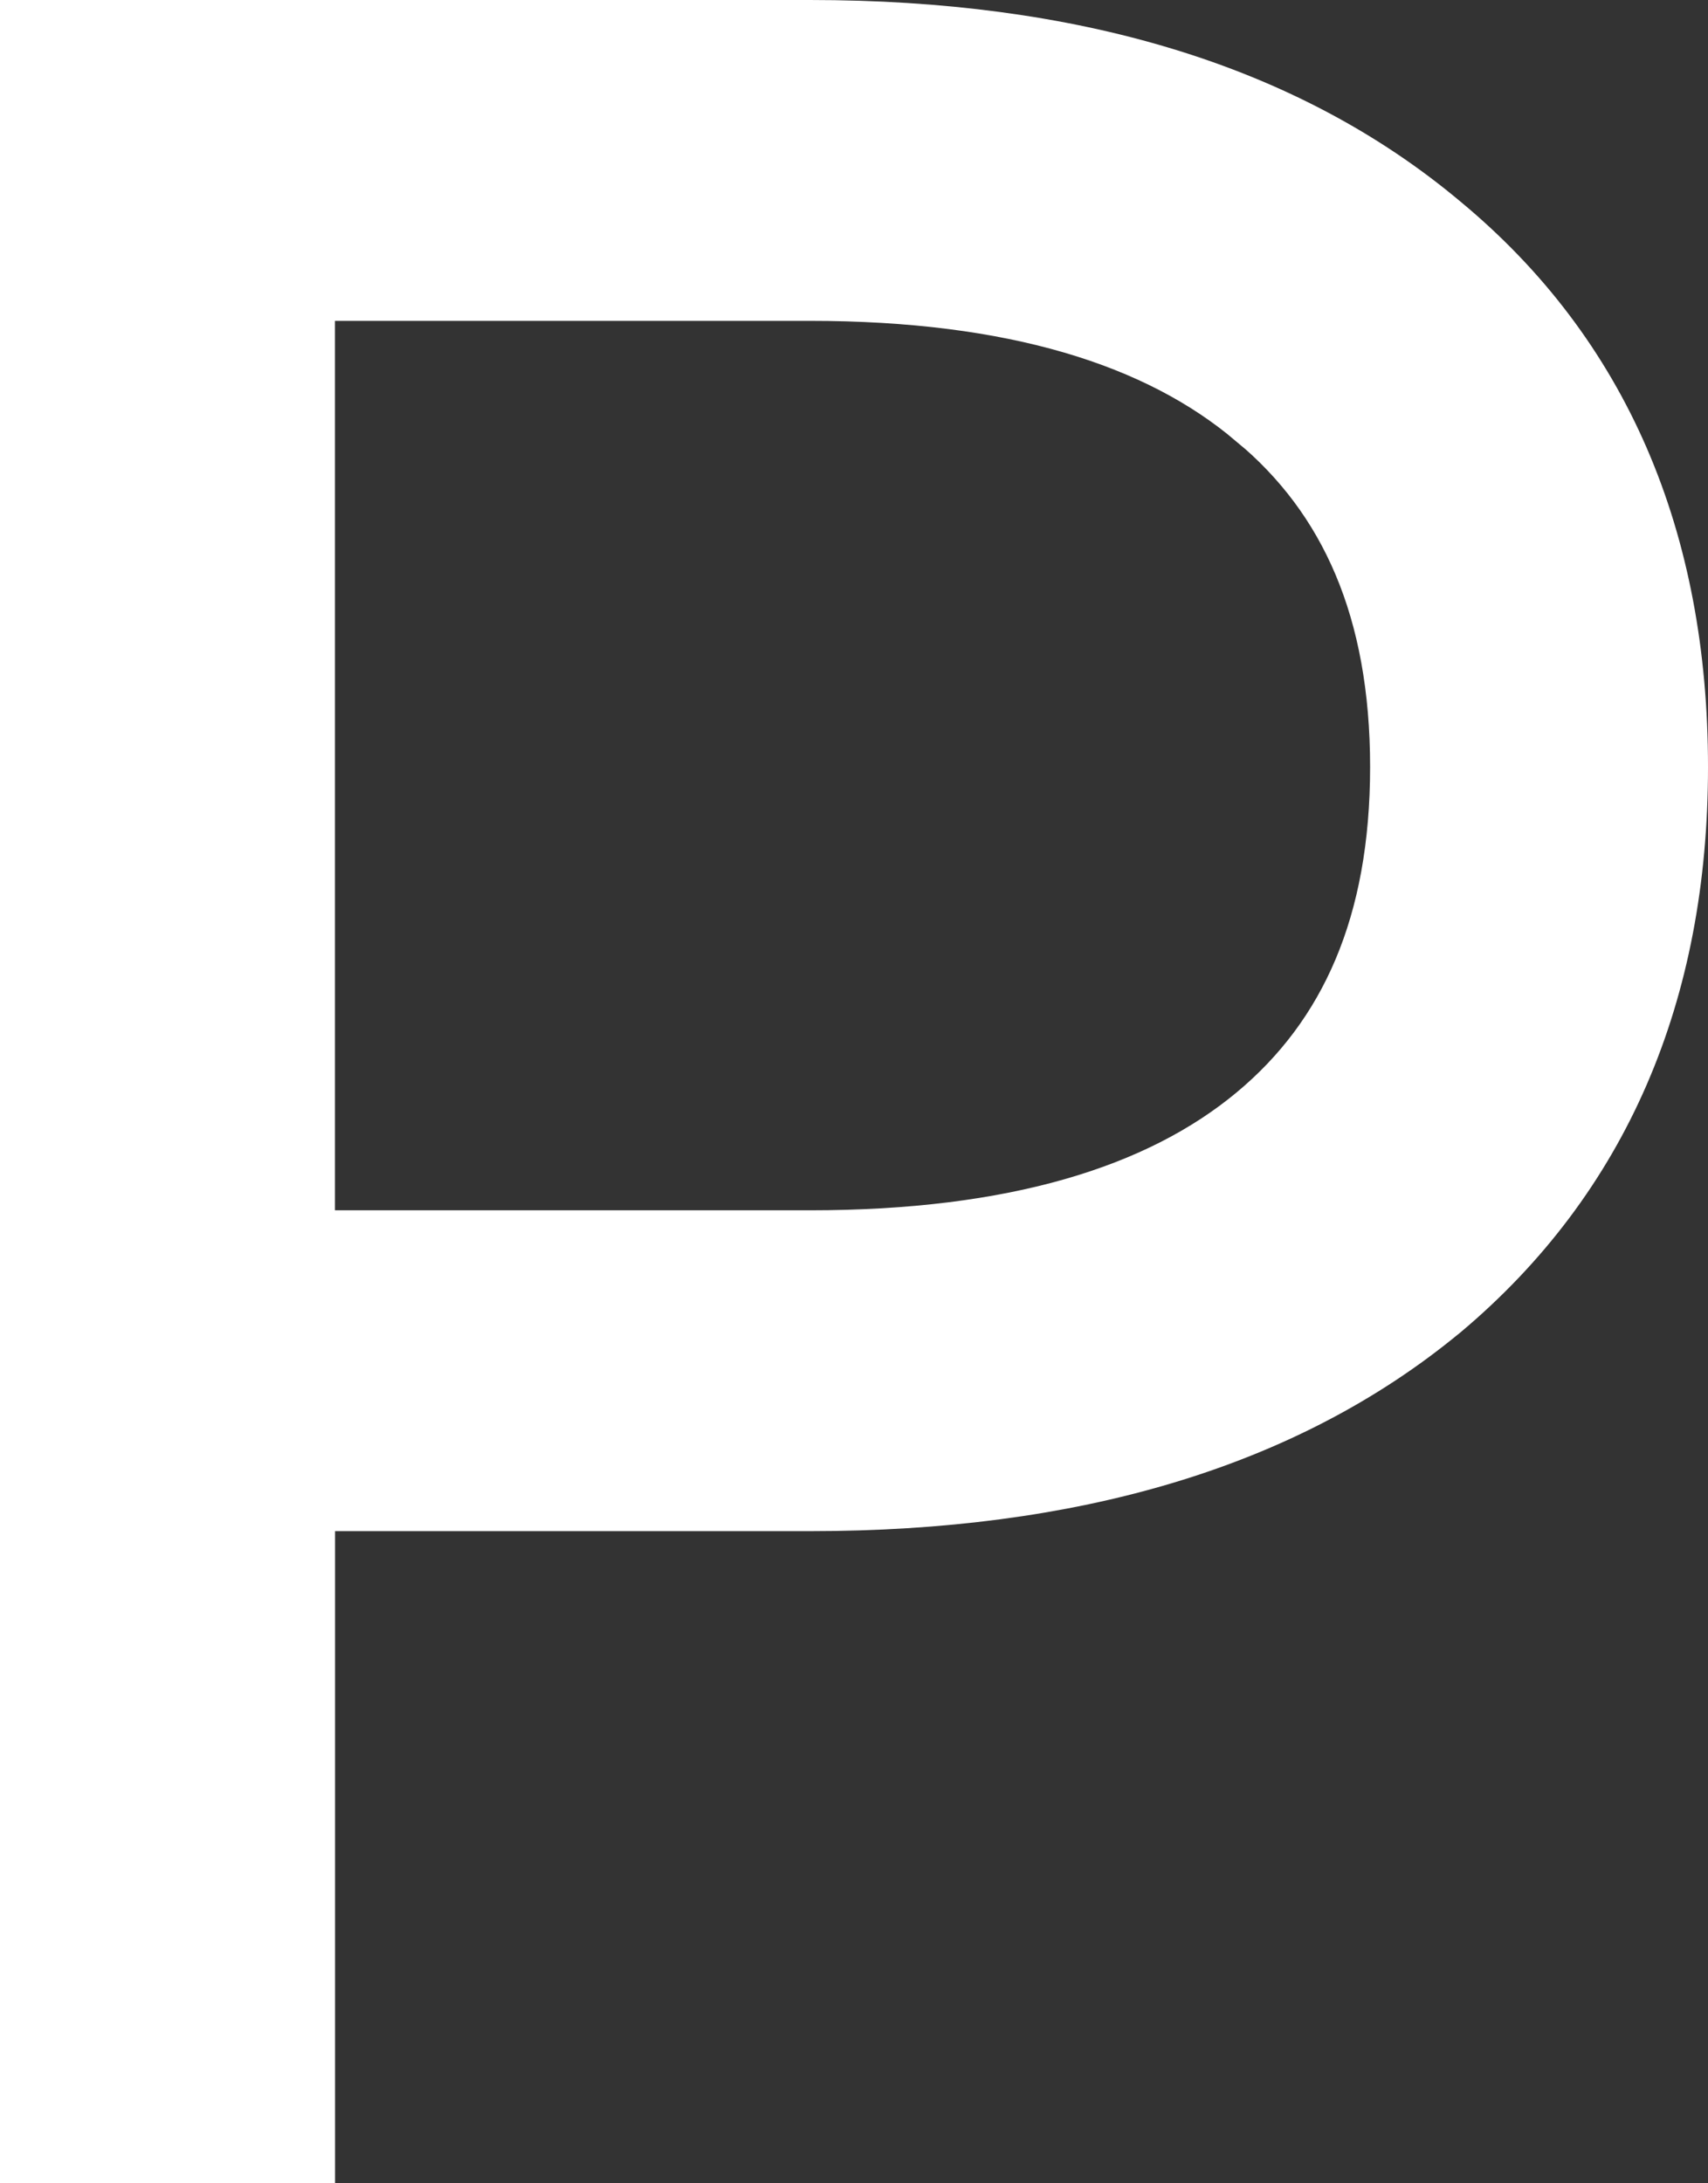 <svg width="18" height="23" viewBox="0 0 18 23" fill="none" xmlns="http://www.w3.org/2000/svg"><rect x="0" y="0" width="18" height="23" fill="#333333" stroke="none"/><path d="M15.067 13.655h0l.003-.002c1.629-1.367 2.43-3.246 2.43-5.573 0-2.345-.8-4.225-2.431-5.574C13.45 1.148 11.252.5 8.535.5H.5v22h2.531v-6.87h5.504c2.716 0 4.914-.638 6.532-1.975zm-1.722-9.393h0l.004.003c1.044.867 1.59 2.113 1.59 3.815s-.546 2.948-1.59 3.815c-1.058.878-2.637 1.355-4.814 1.355H3.03V2.88h5.504c2.175 0 3.752.486 4.81 1.382z" fill="#fff" stroke="#fff"/></svg>